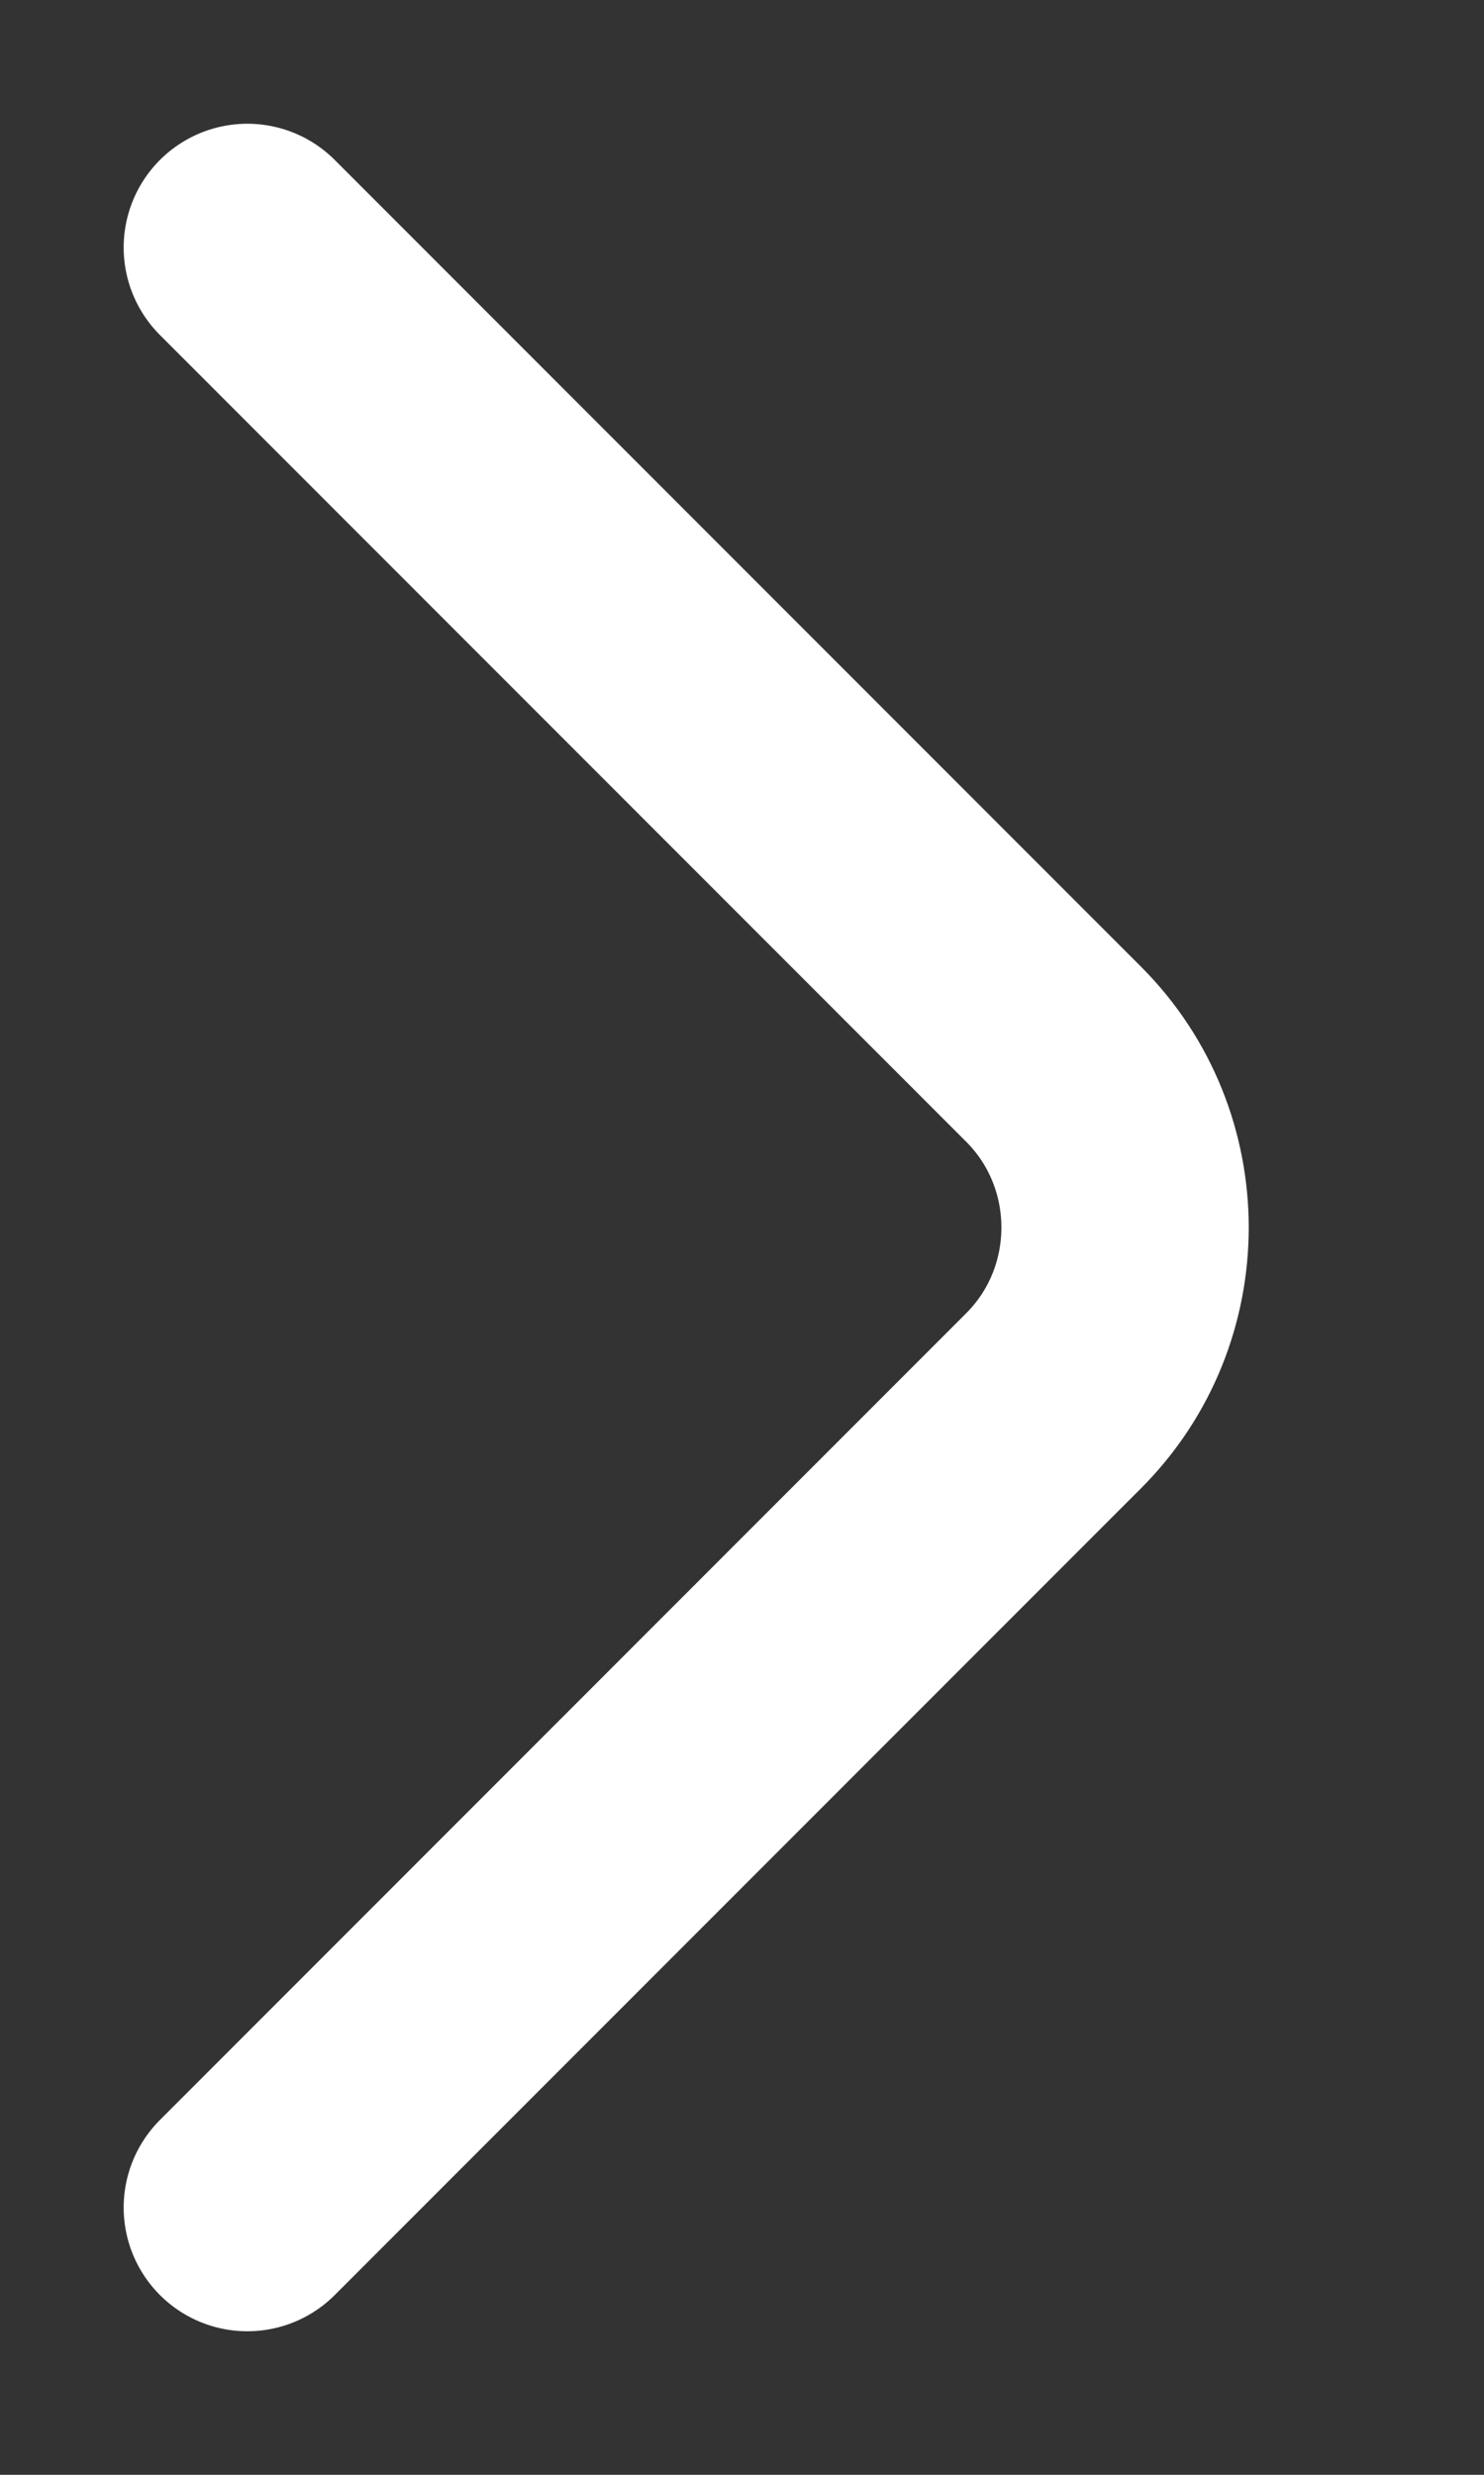 <svg width="6" height="10" viewBox="0 0 6 10" fill="none" xmlns="http://www.w3.org/2000/svg">
<rect x="0" y="0" width="6" height="10" fill="#333333" stroke="none"/>
<path d="M1 8.92L4.26 5.66C4.645 5.275 4.645 4.645 4.26 4.26L1 1" stroke="white" stroke-miterlimit="10" stroke-linecap="round" stroke-linejoin="round"/>
</svg>
